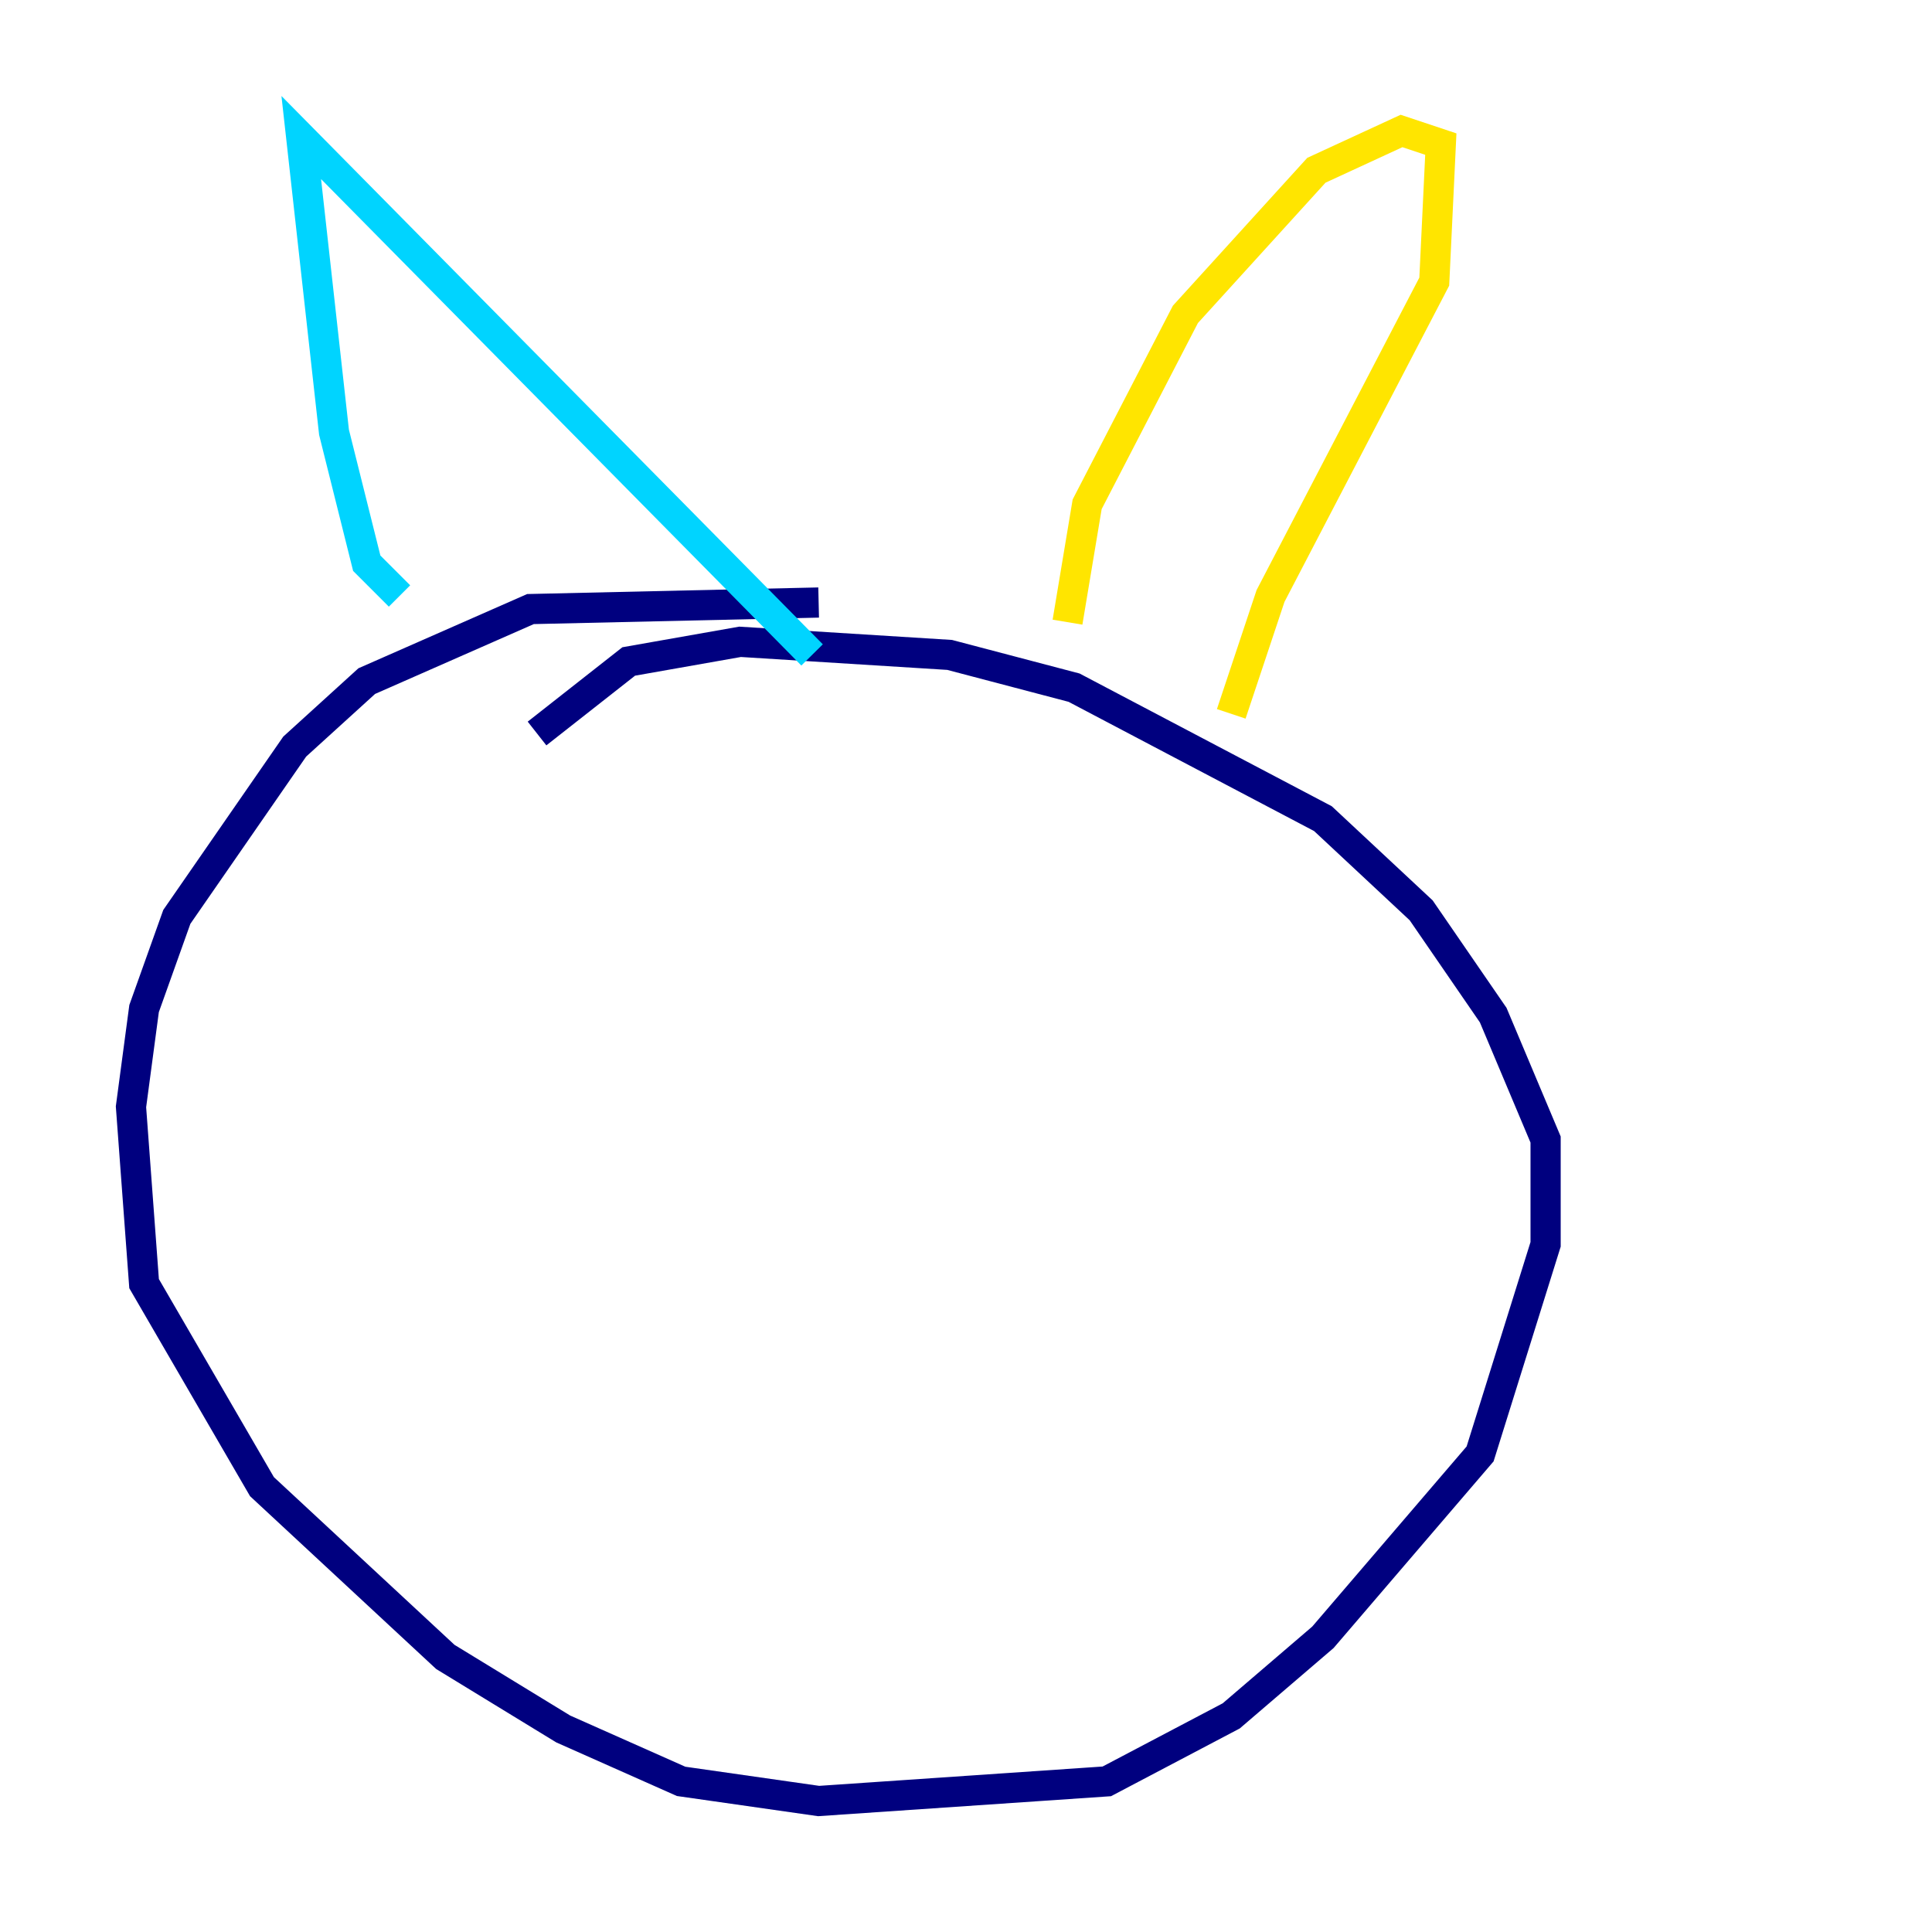 <?xml version="1.0" encoding="utf-8" ?>
<svg baseProfile="tiny" height="128" version="1.2" viewBox="0,0,128,128" width="128" xmlns="http://www.w3.org/2000/svg" xmlns:ev="http://www.w3.org/2001/xml-events" xmlns:xlink="http://www.w3.org/1999/xlink"><defs /><polyline fill="none" points="54.237,39.919 35.146,40.352 24.298,45.125 19.525,49.464 11.715,60.746 9.546,66.82 8.678,73.329 9.546,85.044 17.356,98.495 29.505,109.776 37.315,114.549 45.125,118.02 54.237,119.322 73.329,118.02 81.573,113.681 87.647,108.475 98.061,96.325 102.4,82.441 102.4,75.498 98.929,67.254 94.156,60.312 87.647,54.237 71.159,45.559 62.915,43.39 49.031,42.522 41.654,43.824 35.58,48.597" stroke="#00007f" stroke-width="2" /><polyline fill="none" points="26.468,39.485 24.298,37.315 22.129,28.637 19.959,9.112 53.803,43.39" stroke="#00d4ff" stroke-width="2" /><polyline fill="none" points="70.725,41.22 72.027,33.41 78.536,20.827 87.214,11.281 92.854,8.678 95.458,9.546 95.024,18.658 84.176,39.485 81.573,47.295" stroke="#ffe500" stroke-width="2" /><polyline fill="none" points="40.352,62.481 40.352,62.481" stroke="#7f0000" stroke-width="2" /></svg>